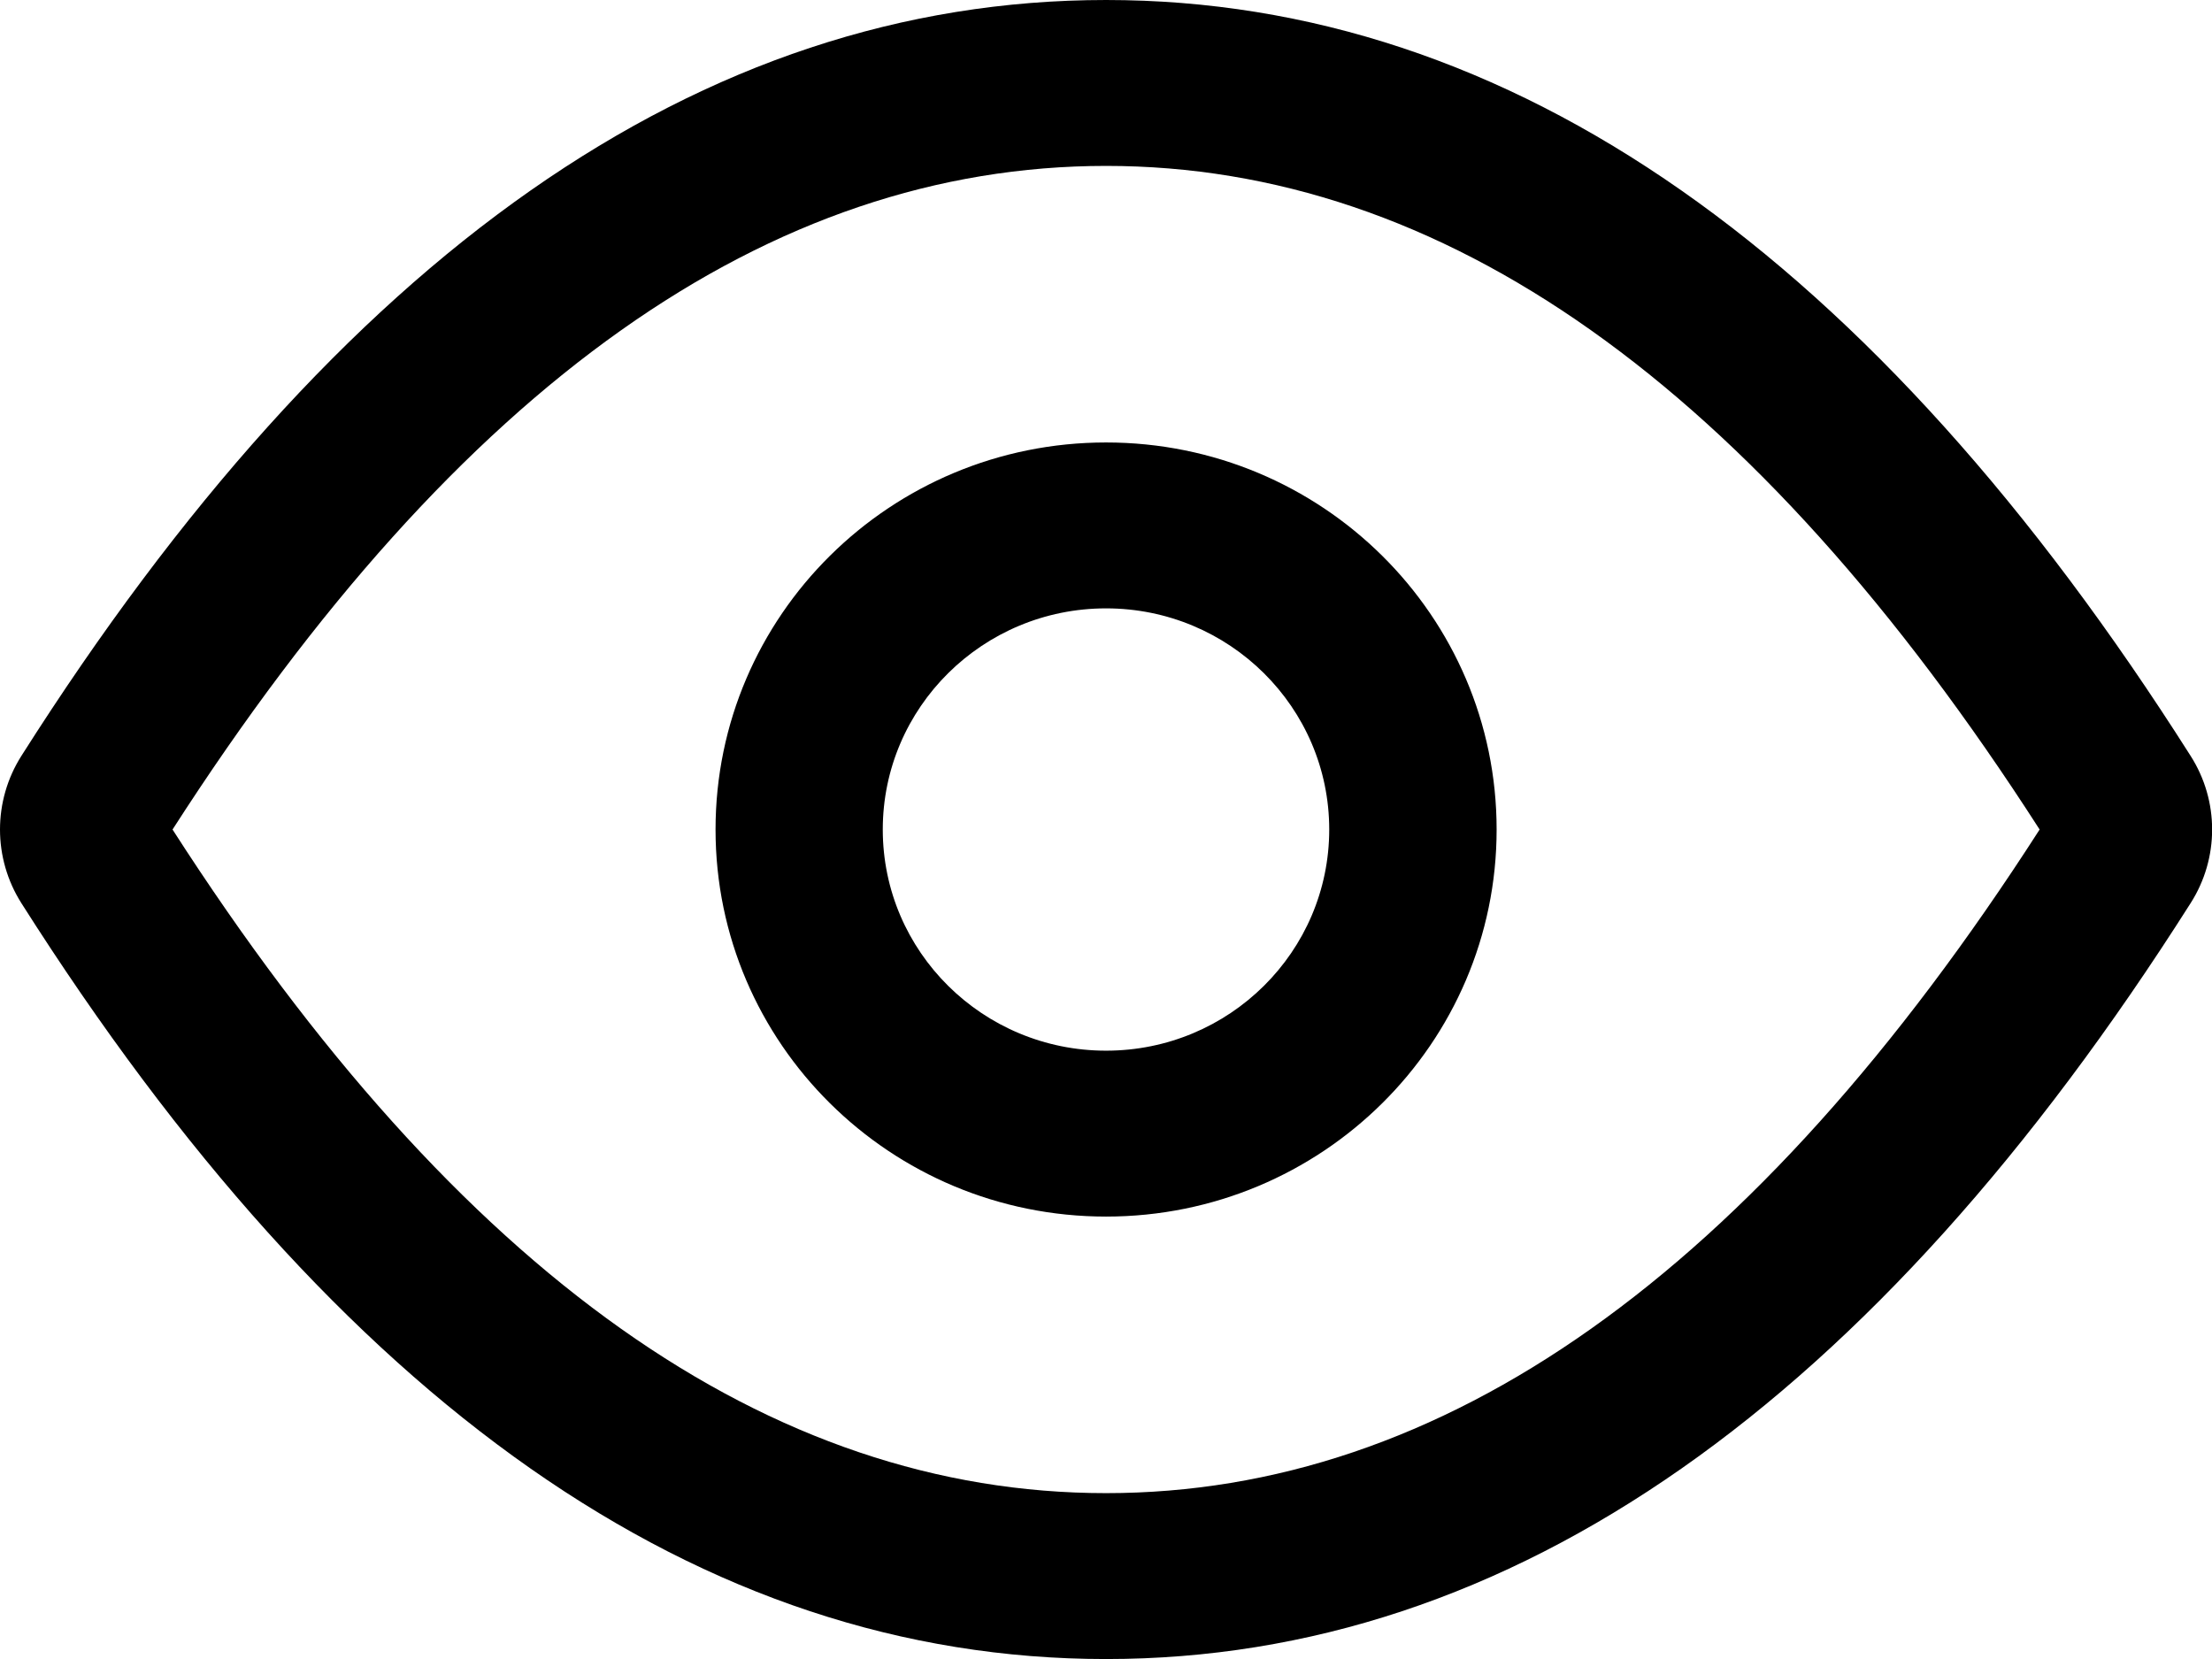 <svg xmlns="http://www.w3.org/2000/svg" xmlns:xlink="http://www.w3.org/1999/xlink" fill="none" version="1.1" width="13.333" height="10" viewBox="0 0 13.333 10"><g><path d="M6.667,10C4.222,10,2.041,8.457,0.129,5.444C-0.043,5.173,-0.043,4.827,0.129,4.556C2.041,1.543,4.222,0,6.667,0C9.111,0,11.292,1.543,13.204,4.556C13.377,4.827,13.377,5.173,13.204,5.444C11.292,8.457,9.111,10,6.667,10ZM6.667,1C4.643,1,2.769,2.31,1.04,5C2.769,7.69,4.643,9,6.667,9C8.69,9,10.565,7.69,12.294,5C10.565,2.31,8.69,1,6.667,1ZM6.667,7.333C5.367,7.333,4.313,6.289,4.313,5C4.313,3.711,5.367,2.667,6.667,2.667C7.967,2.667,9.021,3.711,9.021,5C9.021,6.289,7.967,7.333,6.667,7.333ZM6.667,6.333C7.41,6.333,8.012,5.736,8.012,5C8.012,4.264,7.41,3.667,6.667,3.667C5.924,3.667,5.321,4.264,5.321,5C5.321,5.736,5.924,6.333,6.667,6.333Z" fill="#000000" fill-opacity="1"/></g></svg>
